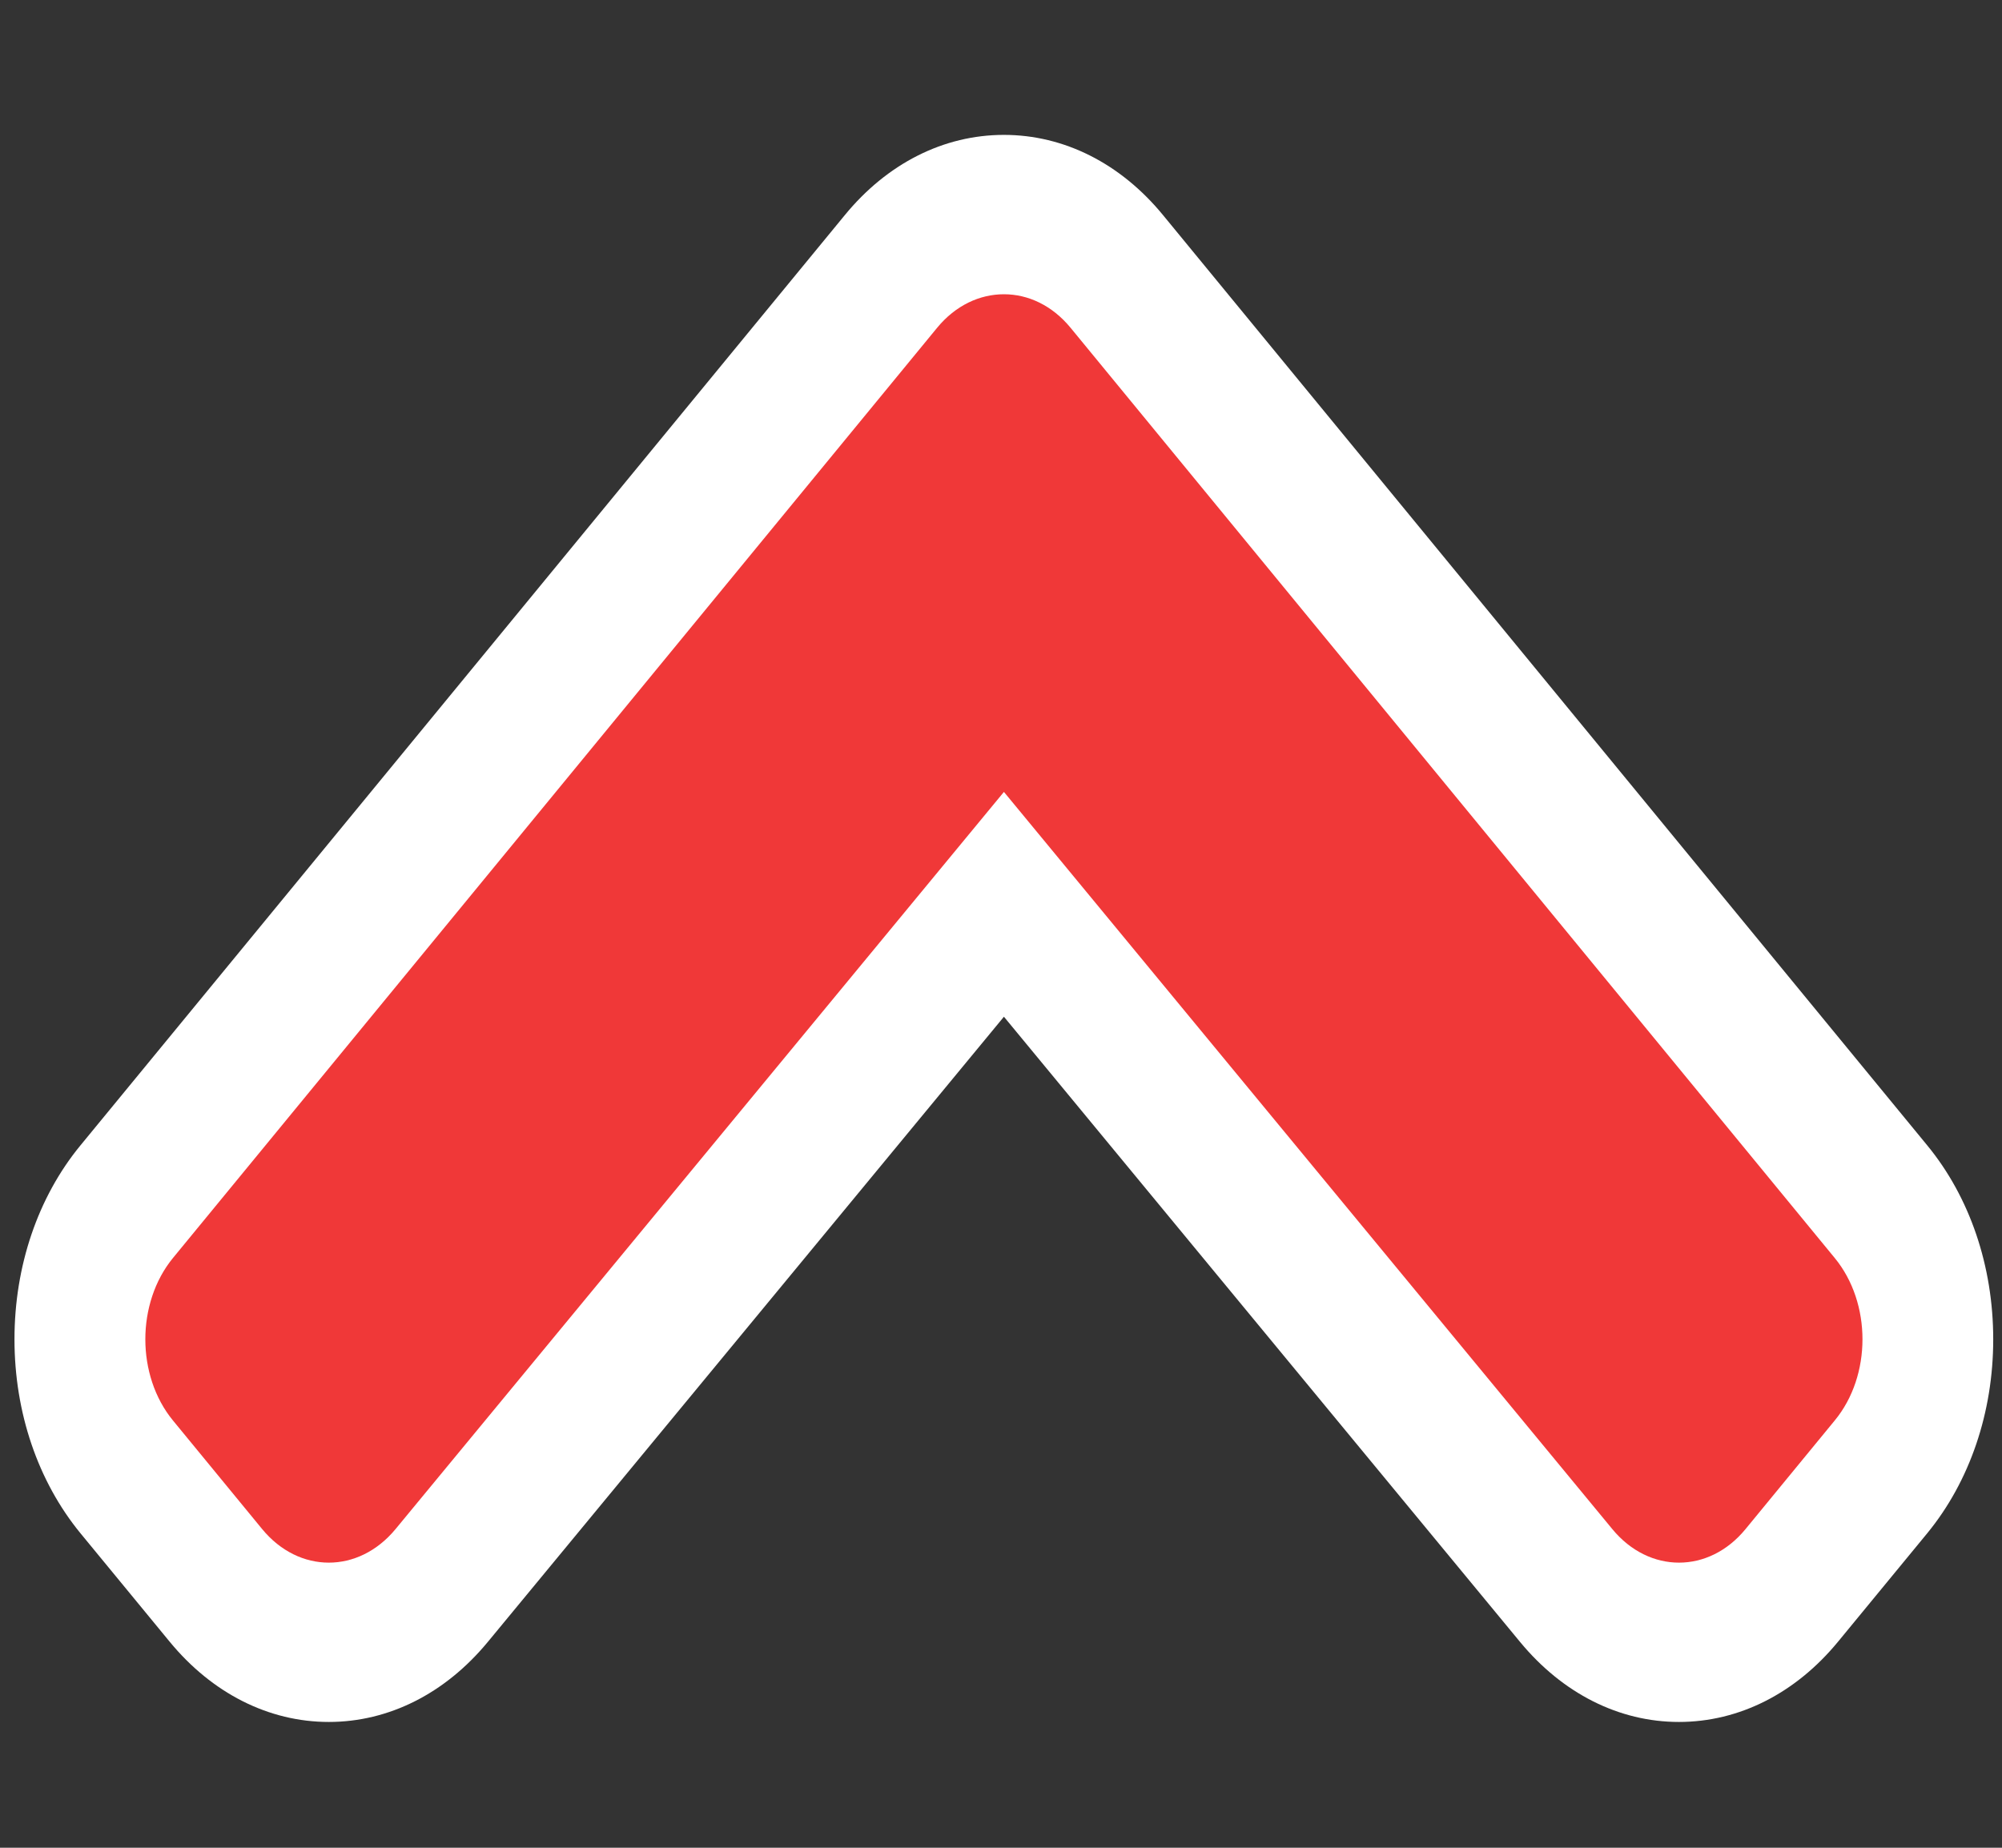 <svg width="13" height="12" viewBox="0 0 13 12" fill="none" xmlns="http://www.w3.org/2000/svg">
<rect x="0" y="0" width="13" height="12" fill="#333333" stroke="none"/>
<path d="M6.519 1.393C6.796 1.393 7.056 1.525 7.252 1.763L12.215 7.804C12.411 8.043 12.519 8.36 12.519 8.698C12.519 9.035 12.411 9.352 12.215 9.591L11.636 10.295C11.44 10.534 11.179 10.665 10.902 10.665C10.626 10.665 10.366 10.535 10.17 10.297L6.519 5.873L2.867 10.297C2.671 10.535 2.411 10.665 2.135 10.665C1.858 10.665 1.597 10.534 1.402 10.295L0.823 9.591C0.627 9.352 0.519 9.035 0.519 8.697C0.519 8.36 0.627 8.043 0.823 7.804L5.785 1.763C5.981 1.525 6.242 1.393 6.519 1.393Z" fill="#F03838"/>
<path d="M6.519 1.911C6.362 1.911 6.205 1.983 6.085 2.129L1.123 8.17C0.884 8.462 0.884 8.934 1.123 9.225L1.702 9.93C1.941 10.221 2.328 10.221 2.568 9.931L6.519 5.143L10.47 9.931C10.709 10.221 11.097 10.221 11.335 9.93L11.914 9.225C12.154 8.934 12.154 8.462 11.914 8.17L6.952 2.129C6.832 1.983 6.676 1.911 6.519 1.911ZM6.519 0.876C6.909 0.876 7.277 1.061 7.553 1.398L12.515 7.439C12.791 7.775 12.943 8.222 12.943 8.698C12.943 9.173 12.791 9.62 12.515 9.957L11.936 10.661C11.66 10.997 11.293 11.183 10.902 11.183C10.513 11.183 10.147 10.998 9.871 10.664L6.519 6.603L3.167 10.664C2.891 10.998 2.525 11.183 2.135 11.183C1.745 11.183 1.377 10.997 1.101 10.661L0.522 9.957C0.246 9.62 0.094 9.173 0.094 8.698C0.094 8.222 0.246 7.775 0.522 7.439L5.485 1.398C5.761 1.061 6.128 0.876 6.519 0.876Z" fill="white"/>
</svg>
